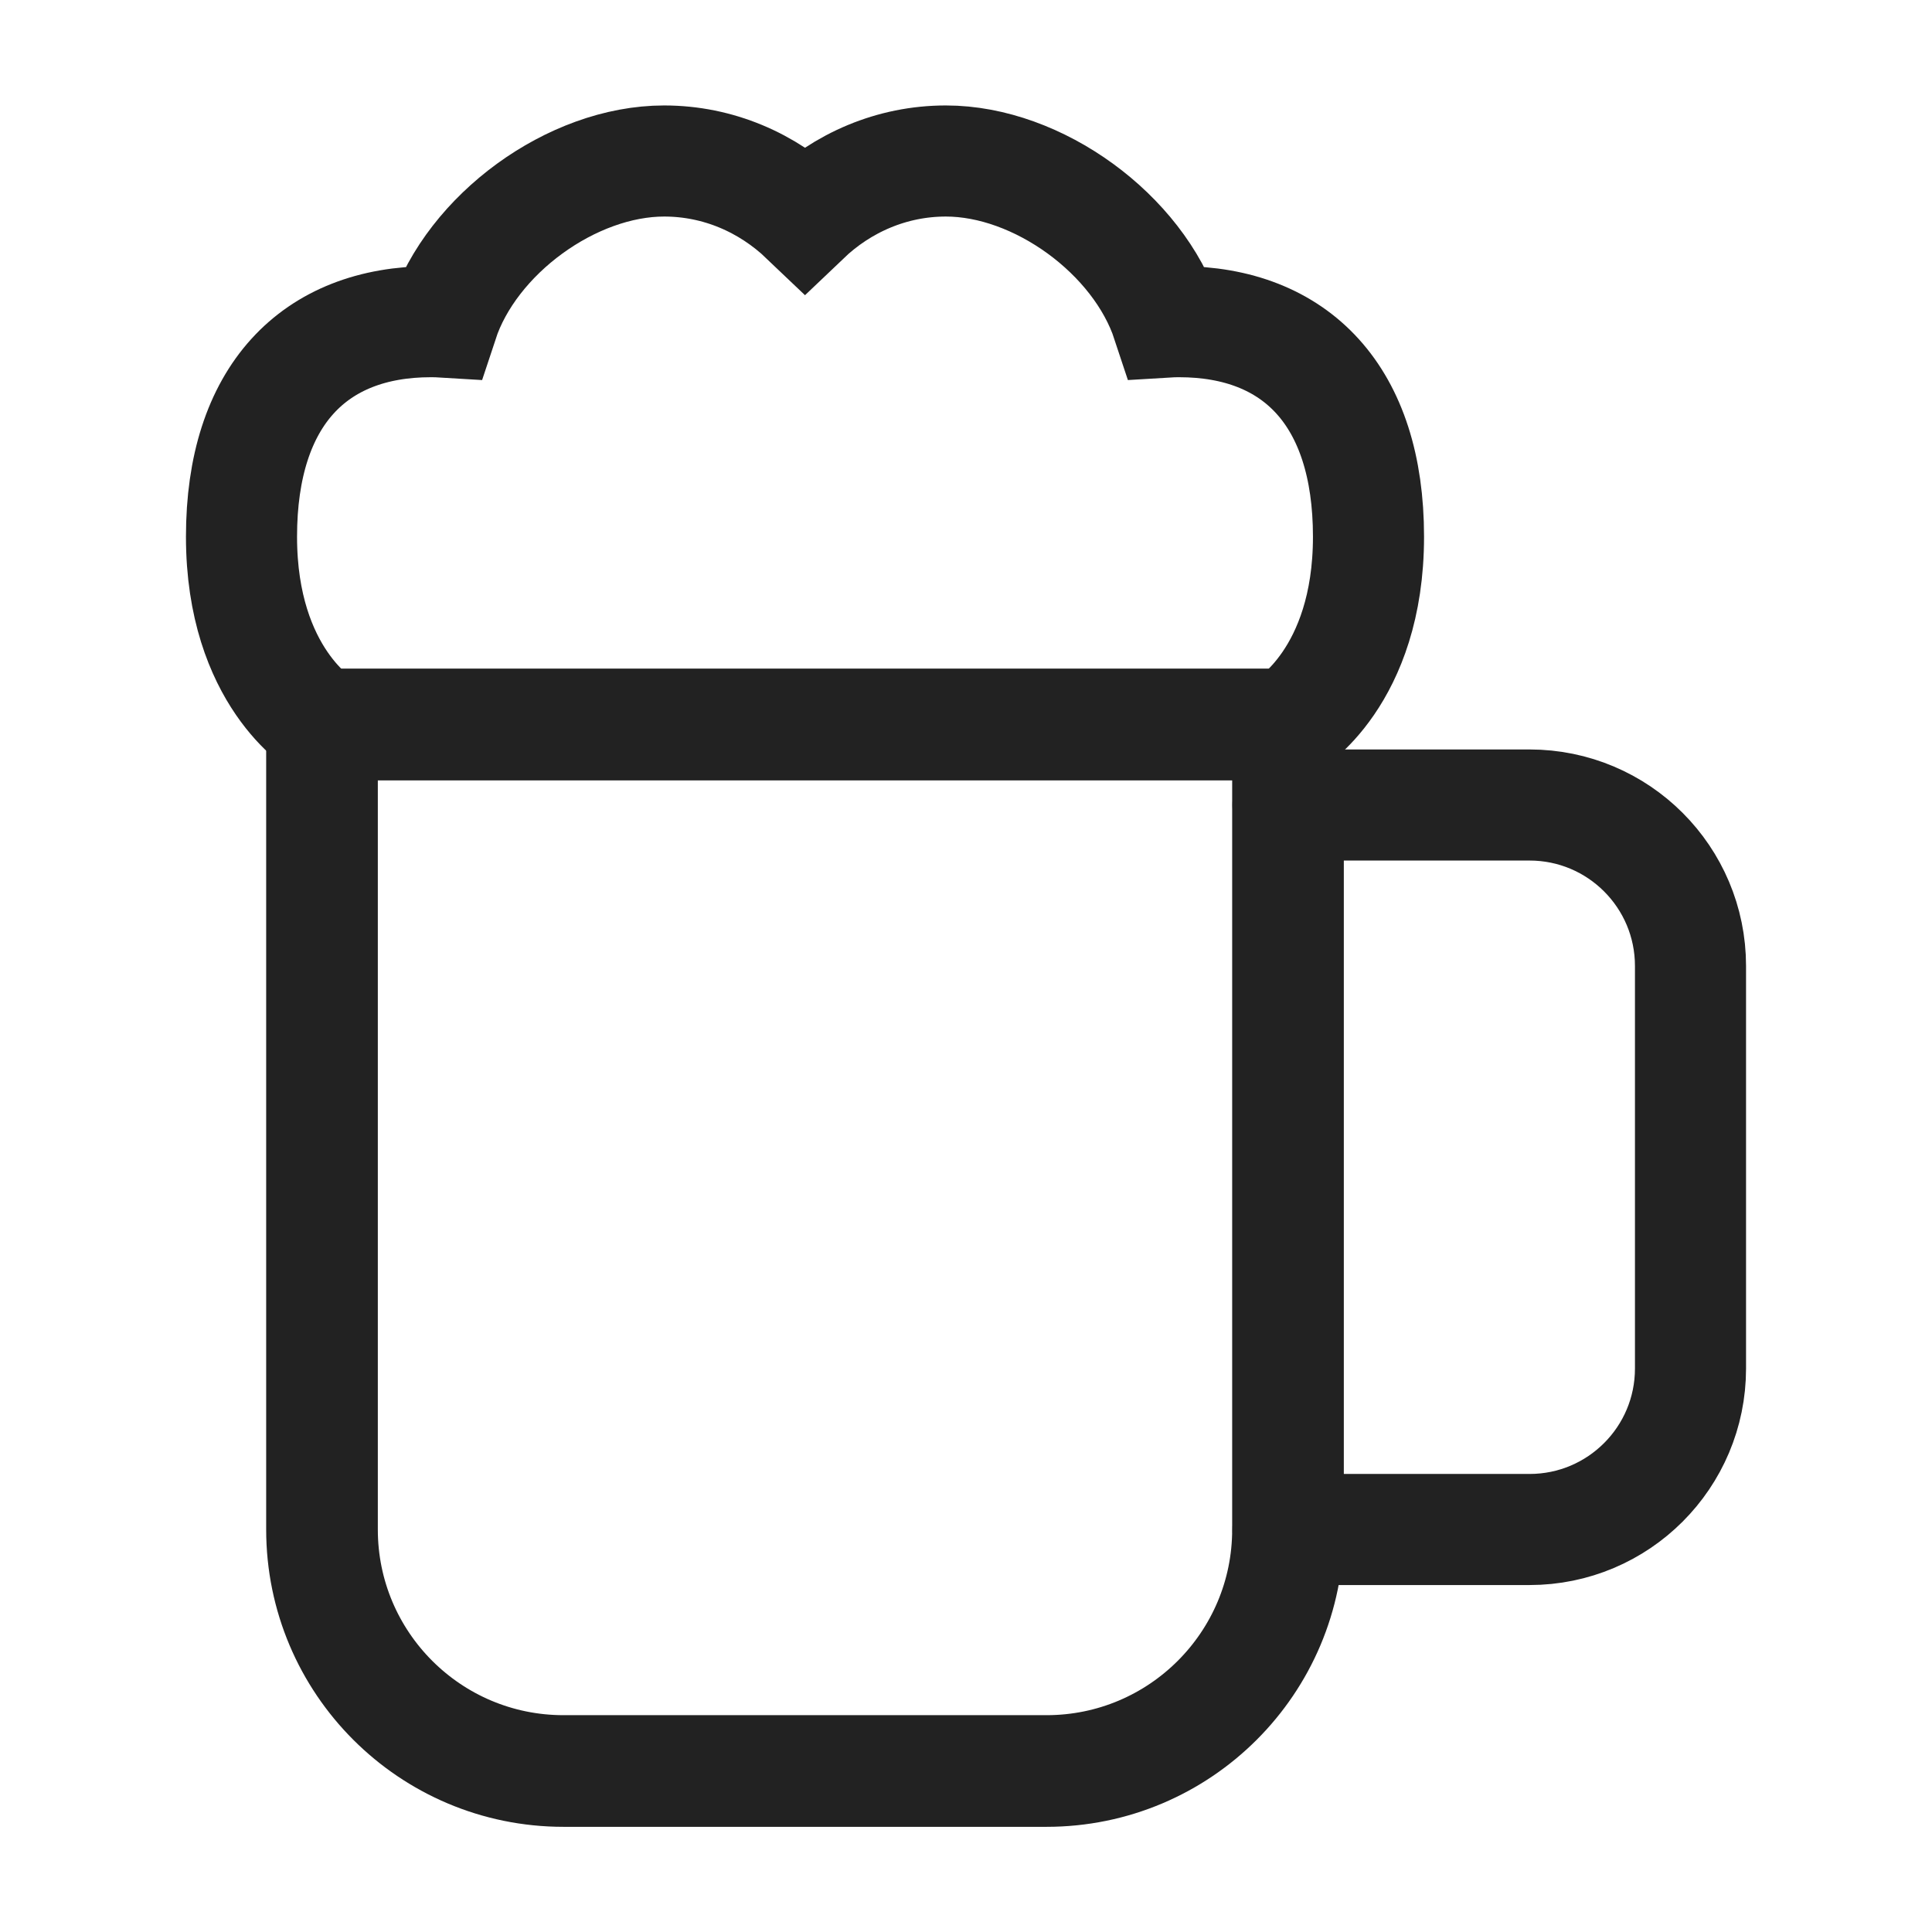 <svg width="24" height="24" viewBox="0 0 24 24" fill="none" xmlns="http://www.w3.org/2000/svg">
<path d="M16 9H4V19C4 20.657 5.343 22 7 22H13C14.657 22 16 20.657 16 19V9Z" stroke="#222222" stroke-width="1.387"/>
<path d="M16 10H19C20.105 10 21 10.895 21 12V17C21 18.105 20.105 19 19 19H16" stroke="#222222" stroke-width="1.38" stroke-linecap="round" stroke-linejoin="round"/>
<path d="M3 6.667C3 4.917 3.902 3.996 5.352 3.996C5.402 3.996 5.451 3.997 5.5 4C5.859 2.91 7.106 2 8.25 2C8.922 2 9.536 2.27 10 2.713C10.464 2.27 11.078 2 11.75 2C12.895 2 14.141 2.91 14.5 4C14.549 3.997 14.598 3.996 14.648 3.996C16.098 3.996 17 4.917 17 6.667C17 8.417 16 9 16 9H4C4 9 3 8.417 3 6.667Z" stroke="#222222" stroke-width="1.38" stroke-linecap="round"/>
</svg>
